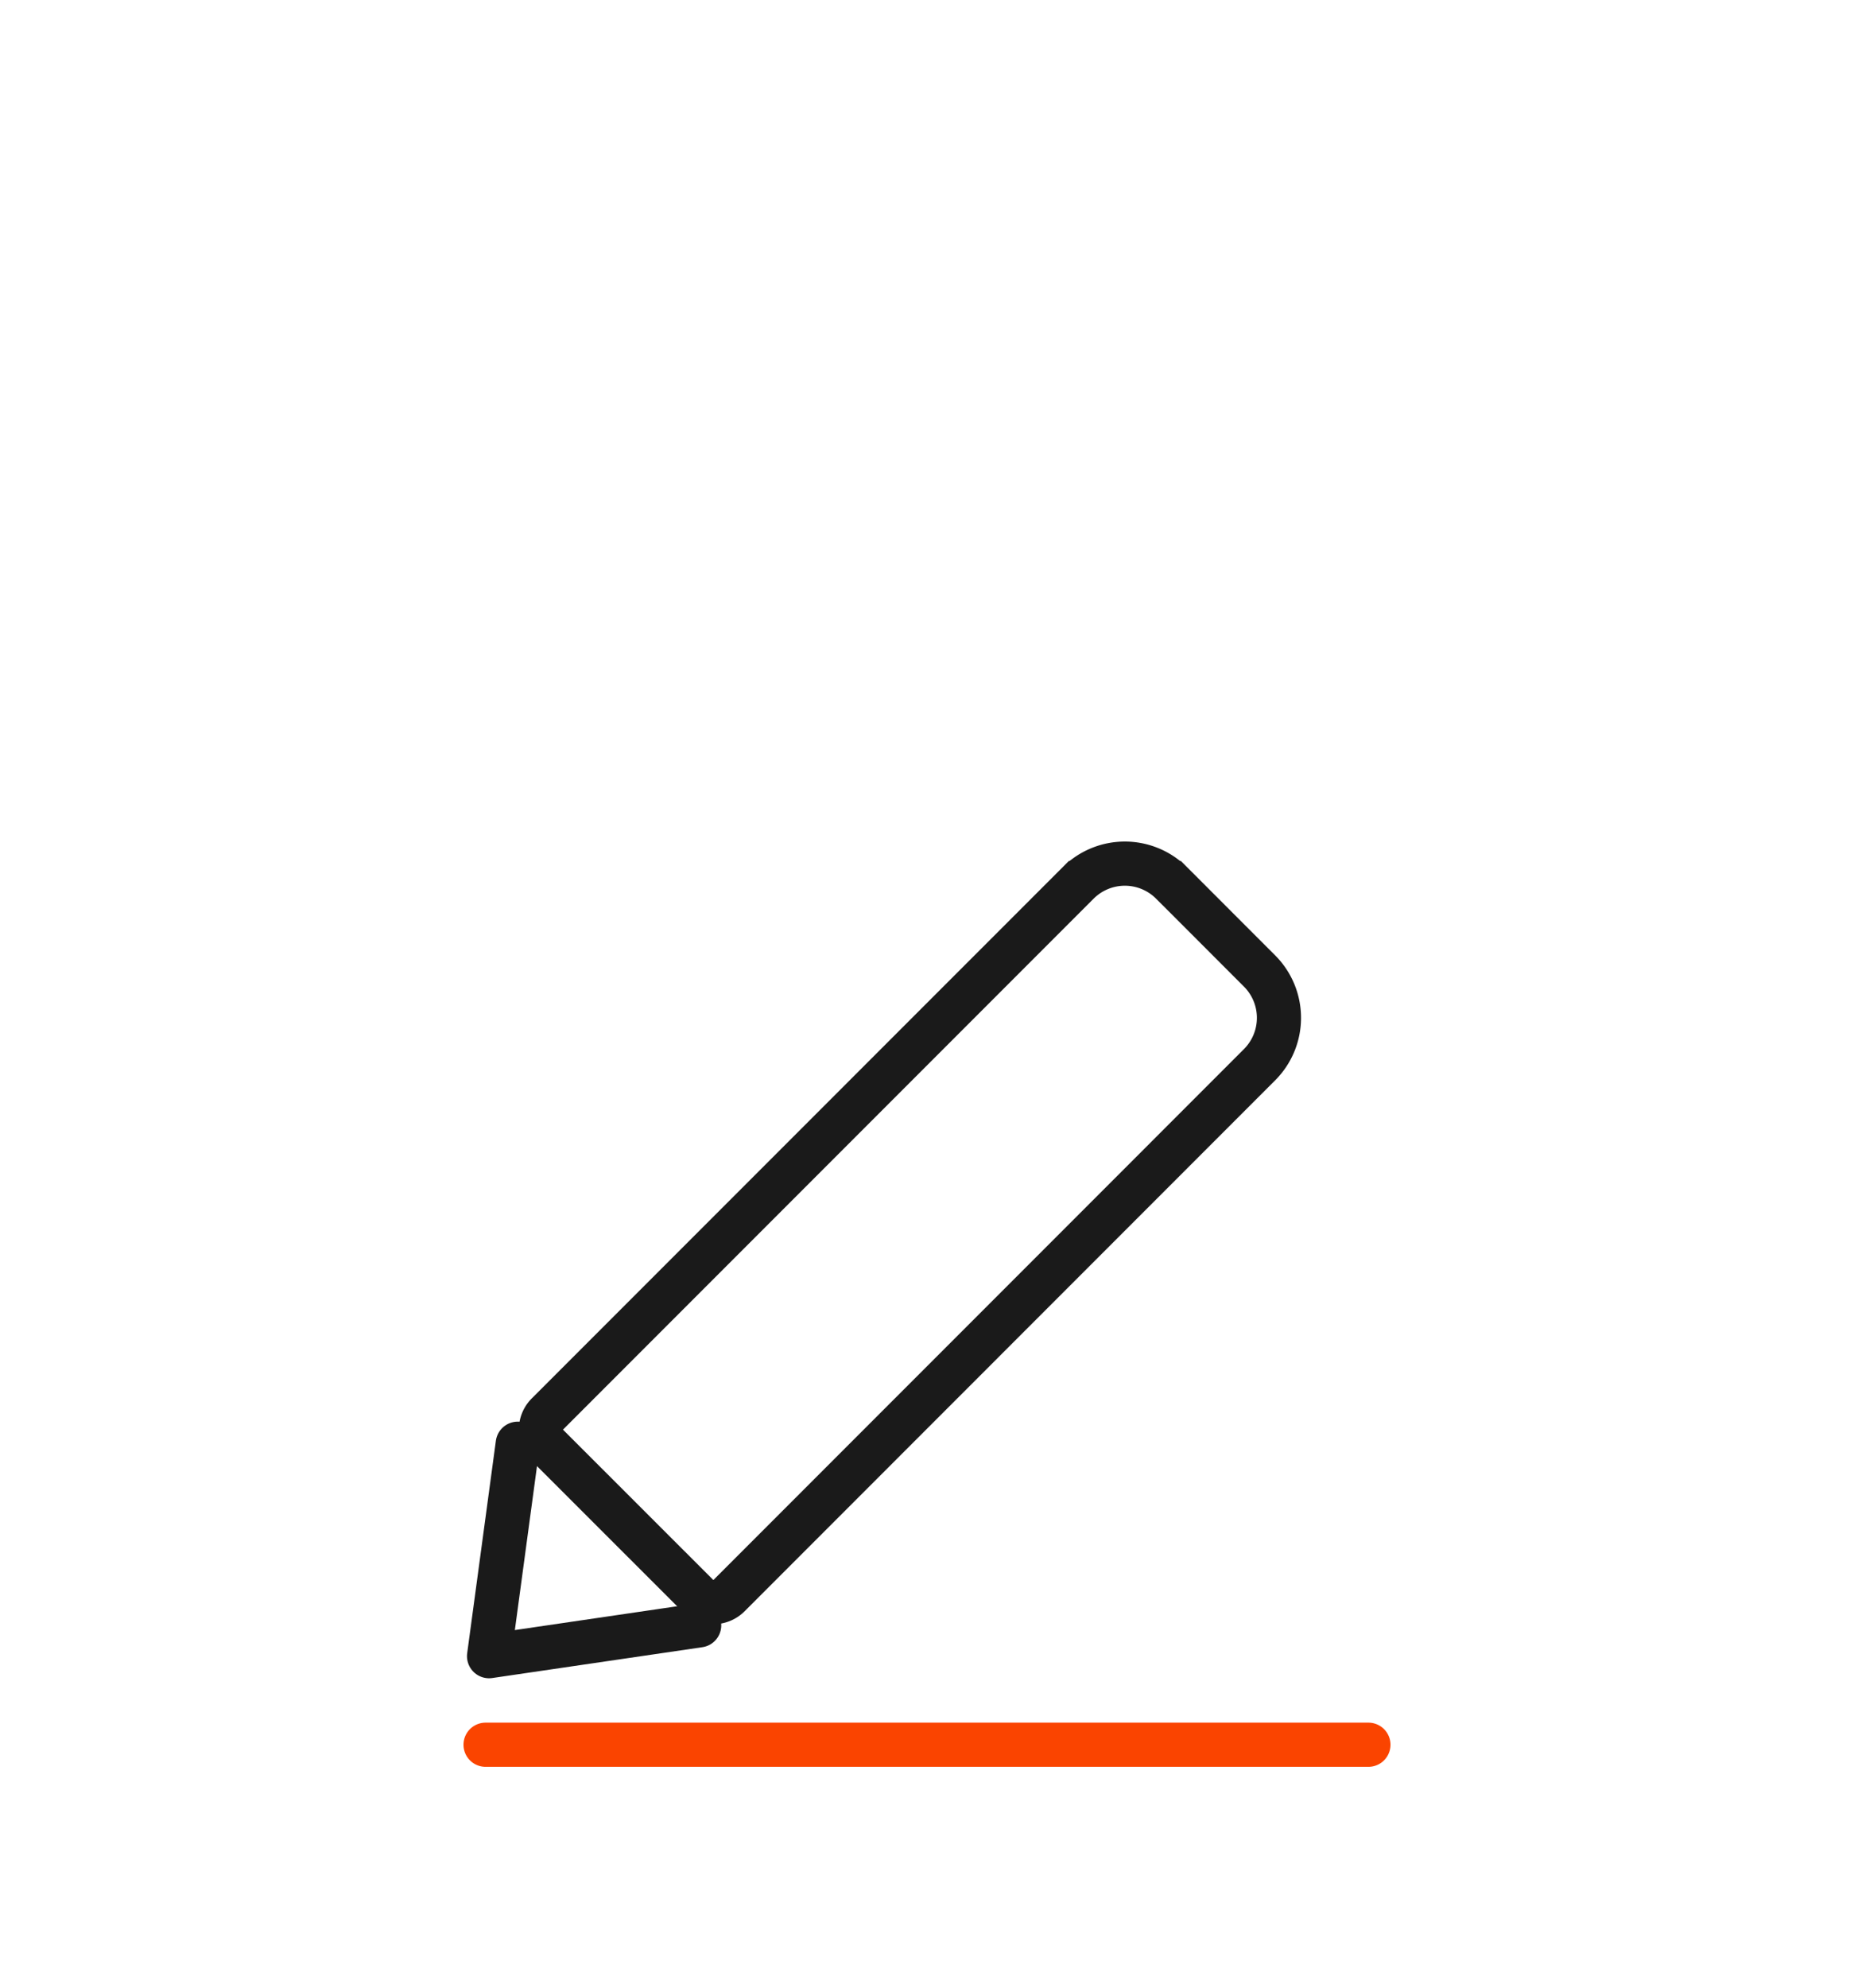  <svg width='42' height='45' fill='none' xmlns='http://www.w3.org/2000/svg'><path d='M31 39H11a.5.5 0 000 1h20a.5.5 0 000-1z' fill='rgb(250,68,0)'/><path d='M26.544 19.992l1.99 1.991a1.5 1.5 0 010 2.121l-12.02 12.021a.5.5 0 01-.707 0L12.4 32.72a.5.5 0 010-.707l12.021-12.021a1.5 1.5 0 012.122 0z' stroke='#1A1A1A'/><path d='M11.729 32.685l-.65 4.81 4.76-.698' stroke='#1A1A1A' stroke-linecap='round' stroke-linejoin='round'/></svg>